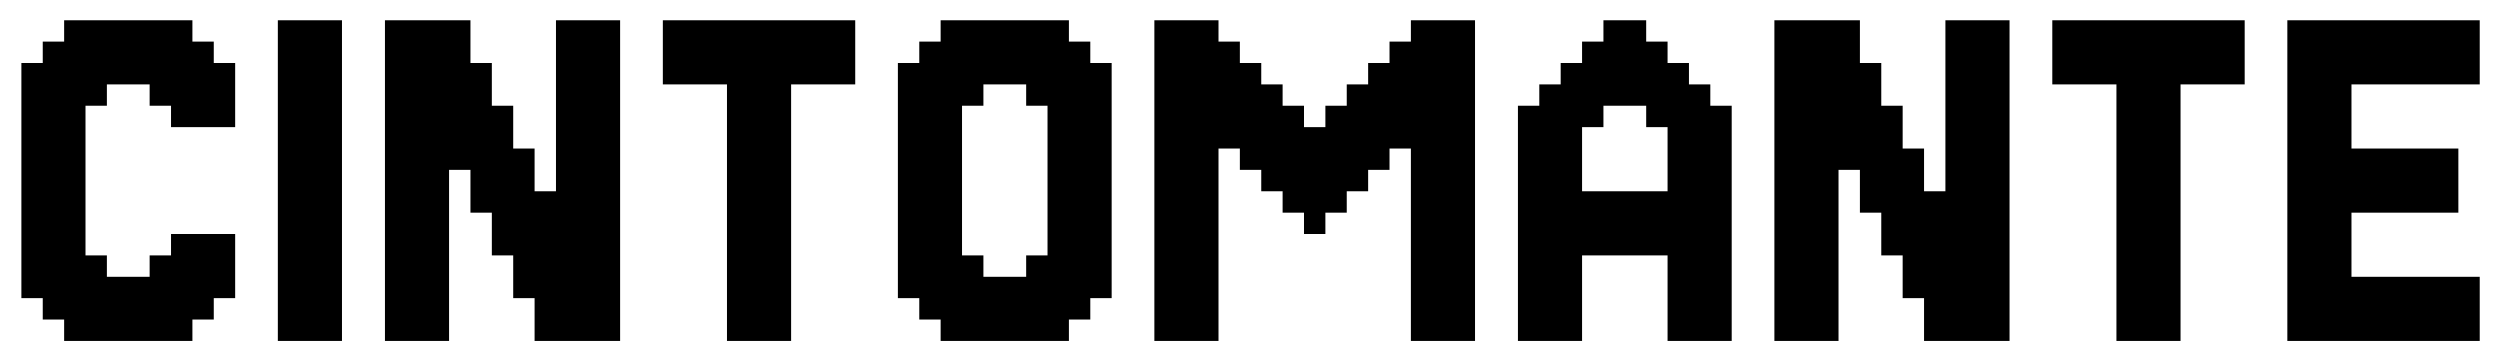 <svg width="110" height="15" viewBox="0 0 110 15" fill="none" xmlns="http://www.w3.org/2000/svg">
<path d="M2.822 0.891H3.762V1.831H2.822V0.891ZM3.762 0.891H4.703V1.831H3.762V0.891ZM4.703 0.891H5.644V1.831H4.703V0.891ZM5.644 0.891H6.584V1.831H5.644V0.891ZM6.584 0.891H7.525V1.831H6.584V0.891ZM7.525 0.891H8.466V1.831H7.525V0.891ZM7.525 1.831H8.466V2.772H7.525V1.831ZM8.466 1.831H9.406V2.772H8.466V1.831ZM6.584 1.831H7.525V2.772H6.584V1.831ZM5.644 1.831H6.584V2.772H5.644V1.831ZM4.703 1.831H5.644V2.772H4.703V1.831ZM3.762 1.831H4.703V2.772H3.762V1.831ZM2.822 1.831H3.762V2.772H2.822V1.831ZM1.881 2.772H2.822V3.713H1.881V2.772ZM1.881 1.831H2.822V2.772H1.881V1.831ZM0.941 2.772H1.881V3.713H0.941V2.772ZM2.822 2.772H3.762V3.713H2.822V2.772ZM3.762 2.772H4.703V3.713H3.762V2.772ZM4.703 2.772H5.644V3.713H4.703V2.772ZM5.644 2.772H6.584V3.713H5.644V2.772ZM6.584 2.772H7.525V3.713H6.584V2.772ZM7.525 2.772H8.466V3.713H7.525V2.772ZM8.466 2.772H9.406V3.713H8.466V2.772ZM9.406 2.772H10.347V3.713H9.406V2.772ZM9.406 3.713H10.347V4.653H9.406V3.713ZM8.466 3.713H9.406V4.653H8.466V3.713ZM7.525 3.713H8.466V4.653H7.525V3.713ZM6.584 3.713H7.525V4.653H6.584V3.713ZM7.525 4.653H8.466V5.594H7.525V4.653ZM9.406 4.653H10.347V5.594H9.406V4.653ZM8.466 4.653H9.406V5.594H8.466V4.653ZM9.406 10.297H10.347V11.238H9.406V10.297ZM9.406 11.238H10.347V12.178H9.406V11.238ZM9.406 12.178H10.347V13.119H9.406V12.178ZM8.466 12.178H9.406V13.119H8.466V12.178ZM8.466 11.238H9.406V12.178H8.466V11.238ZM8.466 10.297H9.406V11.238H8.466V10.297ZM7.525 10.297H8.466V11.238H7.525V10.297ZM7.525 11.238H8.466V12.178H7.525V11.238ZM6.584 11.238H7.525V12.178H6.584V11.238ZM7.525 12.178H8.466V13.119H7.525V12.178ZM8.466 13.119H9.406V14.059H8.466V13.119ZM7.525 13.119H8.466V14.059H7.525V13.119ZM6.584 12.178H7.525V13.119H6.584V12.178ZM6.584 13.119H7.525V14.059H6.584V13.119ZM7.525 14.059H8.466V15H7.525V14.059ZM6.584 14.059H7.525V15H6.584V14.059ZM5.644 14.059H6.584V15H5.644V14.059ZM4.703 14.059H5.644V15H4.703V14.059ZM3.762 14.059H4.703V15H3.762V14.059ZM2.822 14.059H3.762V15H2.822V14.059ZM2.822 13.119H3.762V14.059H2.822V13.119ZM3.762 13.119H4.703V14.059H3.762V13.119ZM3.762 12.178H4.703V13.119H3.762V12.178ZM4.703 12.178H5.644V13.119H4.703V12.178ZM5.644 12.178H6.584V13.119H5.644V12.178ZM5.644 13.119H6.584V14.059H5.644V13.119ZM4.703 13.119H5.644V14.059H4.703V13.119ZM1.881 13.119H2.822V14.059H1.881V13.119ZM2.822 12.178H3.762V13.119H2.822V12.178ZM3.762 11.238H4.703V12.178H3.762V11.238ZM2.822 11.238H3.762V12.178H2.822V11.238ZM1.881 11.238H2.822V12.178H1.881V11.238ZM1.881 12.178H2.822V13.119H1.881V12.178ZM0.941 12.178H1.881V13.119H0.941V12.178ZM0.941 11.238H1.881V12.178H0.941V11.238ZM0.941 10.297H1.881V11.238H0.941V10.297ZM0.941 9.356H1.881V10.297H0.941V9.356ZM0.941 8.416H1.881V9.356H0.941V8.416ZM0.941 7.475H1.881V8.416H0.941V7.475ZM0.941 6.534H1.881V7.475H0.941V6.534ZM0.941 5.594H1.881V6.534H0.941V5.594ZM0.941 4.653H1.881V5.594H0.941V4.653ZM0.941 3.713H1.881V4.653H0.941V3.713ZM1.881 3.713H2.822V4.653H1.881V3.713ZM2.822 3.713H3.762V4.653H2.822V3.713ZM3.762 3.713H4.703V4.653H3.762V3.713ZM2.822 4.653H3.762V5.594H2.822V4.653ZM2.822 5.594H3.762V6.534H2.822V5.594ZM2.822 6.534H3.762V7.475H2.822V6.534ZM2.822 7.475H3.762V8.416H2.822V7.475ZM2.822 8.416H3.762V9.356H2.822V8.416ZM2.822 9.356H3.762V10.297H2.822V9.356ZM2.822 10.297H3.762V11.238H2.822V10.297ZM1.881 10.297H2.822V11.238H1.881V10.297ZM1.881 9.356H2.822V10.297H1.881V9.356ZM1.881 8.416H2.822V9.356H1.881V8.416ZM1.881 7.475H2.822V8.416H1.881V7.475ZM1.881 6.534H2.822V7.475H1.881V6.534ZM1.881 5.594H2.822V6.534H1.881V5.594ZM1.881 4.653H2.822V5.594H1.881V4.653ZM12.225 14.059H13.166V15H12.225V14.059ZM13.166 14.059H14.107V15H13.166V14.059ZM14.107 14.059H15.047V15H14.107V14.059ZM14.107 13.119H15.047V14.059H14.107V13.119ZM14.107 12.178H15.047V13.119H14.107V12.178ZM14.107 11.238H15.047V12.178H14.107V11.238ZM14.107 10.297H15.047V11.238H14.107V10.297ZM14.107 9.356H15.047V10.297H14.107V9.356ZM14.107 8.416H15.047V9.356H14.107V8.416ZM14.107 7.475H15.047V8.416H14.107V7.475ZM14.107 6.534H15.047V7.475H14.107V6.534ZM13.166 6.534H14.107V7.475H13.166V6.534ZM13.166 5.594H14.107V6.534H13.166V5.594ZM12.225 6.534H13.166V7.475H12.225V6.534ZM12.225 7.475H13.166V8.416H12.225V7.475ZM12.225 8.416H13.166V9.356H12.225V8.416ZM12.225 9.356H13.166V10.297H12.225V9.356ZM12.225 10.297H13.166V11.238H12.225V10.297ZM12.225 11.238H13.166V12.178H12.225V11.238ZM12.225 12.178H13.166V13.119H12.225V12.178ZM12.225 13.119H13.166V14.059H12.225V13.119ZM13.166 13.119H14.107V14.059H13.166V13.119ZM13.166 12.178H14.107V13.119H13.166V12.178ZM13.166 11.238H14.107V12.178H13.166V11.238ZM12.225 5.594H13.166V6.534H12.225V5.594ZM14.107 5.594H15.047V6.534H14.107V5.594ZM13.166 7.475H14.107V8.416H13.166V7.475ZM13.166 8.416H14.107V9.356H13.166V8.416ZM13.166 9.356H14.107V10.297H13.166V9.356ZM13.166 10.297H14.107V11.238H13.166V10.297ZM12.225 0.891H13.166V1.831H12.225V0.891ZM13.166 0.891H14.107V1.831H13.166V0.891ZM14.107 0.891H15.047V1.831H14.107V0.891ZM14.107 1.831H15.047V2.772H14.107V1.831ZM14.107 2.772H15.047V3.713H14.107V2.772ZM14.107 3.713H15.047V4.653H14.107V3.713ZM14.107 4.653H15.047V5.594H14.107V4.653ZM13.166 4.653H14.107V5.594H13.166V4.653ZM13.166 3.713H14.107V4.653H13.166V3.713ZM13.166 2.772H14.107V3.713H13.166V2.772ZM13.166 1.831H14.107V2.772H13.166V1.831ZM12.225 1.831H13.166V2.772H12.225V1.831ZM12.225 2.772H13.166V3.713H12.225V2.772ZM12.225 3.713H13.166V4.653H12.225V3.713ZM12.225 4.653H13.166V5.594H12.225V4.653ZM16.938 0.891H17.878V1.831H16.938V0.891ZM17.878 0.891H18.819V1.831H17.878V0.891ZM18.819 0.891H19.759V1.831H18.819V0.891ZM19.759 0.891H20.7V1.831H19.759V0.891ZM19.759 1.831H20.7V2.772H19.759V1.831ZM19.759 2.772H20.7V3.713H19.759V2.772ZM19.759 3.713H20.7V4.653H19.759V3.713ZM16.938 1.831H17.878V2.772H16.938V1.831ZM16.938 2.772H17.878V3.713H16.938V2.772ZM16.938 3.713H17.878V4.653H16.938V3.713ZM16.938 5.594H17.878V6.534H16.938V5.594ZM16.938 6.534H17.878V7.475H16.938V6.534ZM16.938 7.475H17.878V8.416H16.938V7.475ZM16.938 8.416H17.878V9.356H16.938V8.416ZM16.938 9.356H17.878V10.297H16.938V9.356ZM17.878 10.297H18.819V11.238H17.878V10.297ZM17.878 11.238H18.819V12.178H17.878V11.238ZM17.878 12.178H18.819V13.119H17.878V12.178ZM17.878 13.119H18.819V14.059H17.878V13.119ZM17.878 14.059H18.819V15H17.878V14.059ZM16.938 4.653H17.878V5.594H16.938V4.653ZM16.938 10.297H17.878V11.238H16.938V10.297ZM16.938 11.238H17.878V12.178H16.938V11.238ZM16.938 12.178H17.878V13.119H16.938V12.178ZM16.938 13.119H17.878V14.059H16.938V13.119ZM16.938 14.059H17.878V15H16.938V14.059ZM18.819 14.059H19.759V15H18.819V14.059ZM18.819 13.119H19.759V14.059H18.819V13.119ZM18.819 12.178H19.759V13.119H18.819V12.178ZM18.819 11.238H19.759V12.178H18.819V11.238ZM18.819 9.356H19.759V10.297H18.819V9.356ZM18.819 8.416H19.759V9.356H18.819V8.416ZM18.819 6.534H19.759V7.475H18.819V6.534ZM18.819 5.594H19.759V6.534H18.819V5.594ZM18.819 4.653H19.759V5.594H18.819V4.653ZM18.819 7.475H19.759V8.416H18.819V7.475ZM18.819 10.297H19.759V11.238H18.819V10.297ZM17.878 9.356H18.819V10.297H17.878V9.356ZM17.878 8.416H18.819V9.356H17.878V8.416ZM17.878 7.475H18.819V8.416H17.878V7.475ZM17.878 6.534H18.819V7.475H17.878V6.534ZM17.878 5.594H18.819V6.534H17.878V5.594ZM17.878 4.653H18.819V5.594H17.878V4.653ZM17.878 3.713H18.819V4.653H17.878V3.713ZM17.878 2.772H18.819V3.713H17.878V2.772ZM17.878 1.831H18.819V2.772H17.878V1.831ZM18.819 1.831H19.759V2.772H18.819V1.831ZM18.819 2.772H19.759V3.713H18.819V2.772ZM18.819 3.713H19.759V4.653H18.819V3.713ZM19.759 4.653H20.7V5.594H19.759V4.653ZM19.759 5.594H20.7V6.534H19.759V5.594ZM20.7 5.594H21.641V6.534H20.7V5.594ZM20.7 6.534H21.641V7.475H20.7V6.534ZM19.759 6.534H20.7V7.475H19.759V6.534ZM20.7 4.653H21.641V5.594H20.7V4.653ZM20.7 3.713H21.641V4.653H20.7V3.713ZM20.7 2.772H21.641V3.713H20.7V2.772ZM20.7 7.475H21.641V8.416H20.7V7.475ZM21.641 7.475H22.581V8.416H21.641V7.475ZM21.641 6.534H22.581V7.475H21.641V6.534ZM21.641 5.594H22.581V6.534H21.641V5.594ZM21.641 4.653H22.581V5.594H21.641V4.653ZM20.7 8.416H21.641V9.356H20.7V8.416ZM21.641 8.416H22.581V9.356H21.641V8.416ZM22.581 8.416H23.522V9.356H22.581V8.416ZM22.581 7.475H23.522V8.416H22.581V7.475ZM22.581 6.534H23.522V7.475H22.581V6.534ZM21.641 10.297H22.581V11.238H21.641V10.297ZM21.641 9.356H22.581V10.297H21.641V9.356ZM22.581 9.356H23.522V10.297H22.581V9.356ZM22.581 10.297H23.522V11.238H22.581V10.297ZM23.522 9.356H24.463V10.297H23.522V9.356ZM23.522 8.416H24.463V9.356H23.522V8.416ZM23.522 10.297H24.463V11.238H23.522V10.297ZM23.522 11.238H24.463V12.178H23.522V11.238ZM22.581 11.238H23.522V12.178H22.581V11.238ZM22.581 12.178H23.522V13.119H22.581V12.178ZM23.522 12.178H24.463V13.119H23.522V12.178ZM23.522 13.119H24.463V14.059H23.522V13.119ZM23.522 14.059H24.463V15H23.522V14.059ZM24.463 14.059H25.403V15H24.463V14.059ZM25.403 14.059H26.344V15H25.403V14.059ZM26.344 14.059H27.285V15H26.344V14.059ZM26.344 13.119H27.285V14.059H26.344V13.119ZM25.403 12.178H26.344V13.119H25.403V12.178ZM25.403 11.238H26.344V12.178H25.403V11.238ZM25.403 10.297H26.344V11.238H25.403V10.297ZM25.403 9.356H26.344V10.297H25.403V9.356ZM25.403 8.416H26.344V9.356H25.403V8.416ZM26.344 10.297H27.285V11.238H26.344V10.297ZM26.344 11.238H27.285V12.178H26.344V11.238ZM26.344 12.178H27.285V13.119H26.344V12.178ZM25.403 13.119H26.344V14.059H25.403V13.119ZM24.463 13.119H25.403V14.059H24.463V13.119ZM24.463 12.178H25.403V13.119H24.463V12.178ZM24.463 11.238H25.403V12.178H24.463V11.238ZM24.463 10.297H25.403V11.238H24.463V10.297ZM24.463 9.356H25.403V10.297H24.463V9.356ZM24.463 8.416H25.403V9.356H24.463V8.416ZM24.463 7.475H25.403V8.416H24.463V7.475ZM25.403 7.475H26.344V8.416H25.403V7.475ZM26.344 9.356H27.285V10.297H26.344V9.356ZM26.344 8.416H27.285V9.356H26.344V8.416ZM26.344 7.475H27.285V8.416H26.344V7.475ZM26.344 6.534H27.285V7.475H26.344V6.534ZM26.344 5.594H27.285V6.534H26.344V5.594ZM26.344 4.653H27.285V5.594H26.344V4.653ZM25.403 4.653H26.344V5.594H25.403V4.653ZM25.403 3.713H26.344V4.653H25.403V3.713ZM24.463 4.653H25.403V5.594H24.463V4.653ZM24.463 5.594H25.403V6.534H24.463V5.594ZM24.463 6.534H25.403V7.475H24.463V6.534ZM25.403 6.534H26.344V7.475H25.403V6.534ZM25.403 5.594H26.344V6.534H25.403V5.594ZM24.463 0.891H25.403V1.831H24.463V0.891ZM25.403 0.891H26.344V1.831H25.403V0.891ZM26.344 0.891H27.285V1.831H26.344V0.891ZM26.344 1.831H27.285V2.772H26.344V1.831ZM26.344 2.772H27.285V3.713H26.344V2.772ZM26.344 3.713H27.285V4.653H26.344V3.713ZM25.403 2.772H26.344V3.713H25.403V2.772ZM25.403 1.831H26.344V2.772H25.403V1.831ZM24.463 3.713H25.403V4.653H24.463V3.713ZM24.463 2.772H25.403V3.713H24.463V2.772ZM24.463 1.831H25.403V2.772H24.463V1.831ZM31.987 14.059H32.927V15H31.987V14.059ZM32.927 14.059H33.868V15H32.927V14.059ZM33.868 14.059H34.809V15H33.868V14.059ZM33.868 13.119H34.809V14.059H33.868V13.119ZM33.868 12.178H34.809V13.119H33.868V12.178ZM33.868 11.238H34.809V12.178H33.868V11.238ZM33.868 10.297H34.809V11.238H33.868V10.297ZM33.868 9.356H34.809V10.297H33.868V9.356ZM33.868 8.416H34.809V9.356H33.868V8.416ZM33.868 7.475H34.809V8.416H33.868V7.475ZM33.868 6.534H34.809V7.475H33.868V6.534ZM33.868 5.594H34.809V6.534H33.868V5.594ZM33.868 4.653H34.809V5.594H33.868V4.653ZM33.868 3.713H34.809V4.653H33.868V3.713ZM32.927 3.713H33.868V4.653H32.927V3.713ZM32.927 2.772H33.868V3.713H32.927V2.772ZM33.868 2.772H34.809V3.713H33.868V2.772ZM31.987 2.772H32.927V3.713H31.987V2.772ZM31.987 6.534H32.927V7.475H31.987V6.534ZM31.987 7.475H32.927V8.416H31.987V7.475ZM31.987 8.416H32.927V9.356H31.987V8.416ZM31.987 9.356H32.927V10.297H31.987V9.356ZM31.987 10.297H32.927V11.238H31.987V10.297ZM32.927 11.238H33.868V12.178H32.927V11.238ZM32.927 12.178H33.868V13.119H32.927V12.178ZM32.927 13.119H33.868V14.059H32.927V13.119ZM31.987 13.119H32.927V14.059H31.987V13.119ZM31.987 12.178H32.927V13.119H31.987V12.178ZM31.987 11.238H32.927V12.178H31.987V11.238ZM32.927 7.475H33.868V8.416H32.927V7.475ZM32.927 6.534H33.868V7.475H32.927V6.534ZM32.927 5.594H33.868V6.534H32.927V5.594ZM32.927 4.653H33.868V5.594H32.927V4.653ZM31.987 4.653H32.927V5.594H31.987V4.653ZM31.987 5.594H32.927V6.534H31.987V5.594ZM32.927 10.297H33.868V11.238H32.927V10.297ZM32.927 9.356H33.868V10.297H32.927V9.356ZM32.927 8.416H33.868V9.356H32.927V8.416ZM31.987 3.713H32.927V4.653H31.987V3.713ZM31.987 1.831H32.927V2.772H31.987V1.831ZM32.927 1.831H33.868V2.772H32.927V1.831ZM33.868 1.831H34.809V2.772H33.868V1.831ZM33.868 0.891H34.809V1.831H33.868V0.891ZM32.927 0.891H33.868V1.831H32.927V0.891ZM31.987 0.891H32.927V1.831H31.987V0.891ZM31.046 0.891H31.987V1.831H31.046V0.891ZM30.105 0.891H31.046V1.831H30.105V0.891ZM30.105 1.831H31.046V2.772H30.105V1.831ZM30.105 2.772H31.046V3.713H30.105V2.772ZM31.046 1.831H31.987V2.772H31.046V1.831ZM31.046 2.772H31.987V3.713H31.046V2.772ZM34.809 0.891H35.749V1.831H34.809V0.891ZM35.749 0.891H36.69V1.831H35.749V0.891ZM35.749 1.831H36.69V2.772H35.749V1.831ZM35.749 2.772H36.69V3.713H35.749V2.772ZM34.809 2.772H35.749V3.713H34.809V2.772ZM34.809 1.831H35.749V2.772H34.809V1.831ZM36.69 0.891H37.63V1.831H36.69V0.891ZM36.69 1.831H37.63V2.772H36.69V1.831ZM36.69 2.772H37.63V3.713H36.69V2.772ZM29.165 0.891H30.105V1.831H29.165V0.891ZM29.165 1.831H30.105V2.772H29.165V1.831ZM29.165 2.772H30.105V3.713H29.165V2.772ZM41.388 0.891H42.329V1.831H41.388V0.891ZM42.329 0.891H43.27V1.831H42.329V0.891ZM43.27 0.891H44.21V1.831H43.27V0.891ZM44.21 0.891H45.151V1.831H44.21V0.891ZM45.151 0.891H46.091V1.831H45.151V0.891ZM46.091 0.891H47.032V1.831H46.091V0.891ZM46.091 1.831H47.032V2.772H46.091V1.831ZM47.032 1.831H47.973V2.772H47.032V1.831ZM45.151 1.831H46.091V2.772H45.151V1.831ZM44.21 1.831H45.151V2.772H44.21V1.831ZM43.27 1.831H44.21V2.772H43.27V1.831ZM42.329 1.831H43.27V2.772H42.329V1.831ZM41.388 1.831H42.329V2.772H41.388V1.831ZM40.448 2.772H41.388V3.713H40.448V2.772ZM40.448 1.831H41.388V2.772H40.448V1.831ZM39.507 2.772H40.448V3.713H39.507V2.772ZM41.388 2.772H42.329V3.713H41.388V2.772ZM42.329 2.772H43.27V3.713H42.329V2.772ZM43.27 2.772H44.21V3.713H43.27V2.772ZM44.21 2.772H45.151V3.713H44.21V2.772ZM45.151 2.772H46.091V3.713H45.151V2.772ZM46.091 2.772H47.032V3.713H46.091V2.772ZM47.032 2.772H47.973V3.713H47.032V2.772ZM47.973 2.772H48.913V3.713H47.973V2.772ZM47.973 3.713H48.913V4.653H47.973V3.713ZM47.032 3.713H47.973V4.653H47.032V3.713ZM46.091 3.713H47.032V4.653H46.091V3.713ZM45.151 3.713H46.091V4.653H45.151V3.713ZM46.091 4.653H47.032V5.594H46.091V4.653ZM46.091 5.594H47.032V6.534H46.091V5.594ZM46.091 6.534H47.032V7.475H46.091V6.534ZM46.091 7.475H47.032V8.416H46.091V7.475ZM46.091 8.416H47.032V9.356H46.091V8.416ZM47.032 7.475H47.973V8.416H47.032V7.475ZM47.973 7.475H48.913V8.416H47.973V7.475ZM47.973 6.534H48.913V7.475H47.973V6.534ZM47.973 5.594H48.913V6.534H47.973V5.594ZM47.973 4.653H48.913V5.594H47.973V4.653ZM47.032 4.653H47.973V5.594H47.032V4.653ZM47.032 5.594H47.973V6.534H47.032V5.594ZM47.032 6.534H47.973V7.475H47.032V6.534ZM47.032 8.416H47.973V9.356H47.032V8.416ZM47.032 9.356H47.973V10.297H47.032V9.356ZM47.973 9.356H48.913V10.297H47.973V9.356ZM47.973 8.416H48.913V9.356H47.973V8.416ZM47.973 10.297H48.913V11.238H47.973V10.297ZM47.973 11.238H48.913V12.178H47.973V11.238ZM47.973 12.178H48.913V13.119H47.973V12.178ZM47.032 12.178H47.973V13.119H47.032V12.178ZM47.032 11.238H47.973V12.178H47.032V11.238ZM47.032 10.297H47.973V11.238H47.032V10.297ZM46.091 9.356H47.032V10.297H46.091V9.356ZM46.091 10.297H47.032V11.238H46.091V10.297ZM46.091 11.238H47.032V12.178H46.091V11.238ZM45.151 11.238H46.091V12.178H45.151V11.238ZM46.091 12.178H47.032V13.119H46.091V12.178ZM47.032 13.119H47.973V14.059H47.032V13.119ZM46.091 13.119H47.032V14.059H46.091V13.119ZM45.151 12.178H46.091V13.119H45.151V12.178ZM45.151 13.119H46.091V14.059H45.151V13.119ZM46.091 14.059H47.032V15H46.091V14.059ZM45.151 14.059H46.091V15H45.151V14.059ZM44.21 14.059H45.151V15H44.21V14.059ZM43.27 14.059H44.21V15H43.27V14.059ZM42.329 14.059H43.27V15H42.329V14.059ZM41.388 14.059H42.329V15H41.388V14.059ZM41.388 13.119H42.329V14.059H41.388V13.119ZM42.329 13.119H43.27V14.059H42.329V13.119ZM42.329 12.178H43.27V13.119H42.329V12.178ZM43.27 12.178H44.21V13.119H43.27V12.178ZM44.21 12.178H45.151V13.119H44.21V12.178ZM44.21 13.119H45.151V14.059H44.21V13.119ZM43.27 13.119H44.21V14.059H43.27V13.119ZM40.448 13.119H41.388V14.059H40.448V13.119ZM41.388 12.178H42.329V13.119H41.388V12.178ZM42.329 11.238H43.27V12.178H42.329V11.238ZM41.388 11.238H42.329V12.178H41.388V11.238ZM40.448 11.238H41.388V12.178H40.448V11.238ZM40.448 12.178H41.388V13.119H40.448V12.178ZM39.507 12.178H40.448V13.119H39.507V12.178ZM39.507 11.238H40.448V12.178H39.507V11.238ZM39.507 10.297H40.448V11.238H39.507V10.297ZM39.507 9.356H40.448V10.297H39.507V9.356ZM39.507 8.416H40.448V9.356H39.507V8.416ZM39.507 7.475H40.448V8.416H39.507V7.475ZM39.507 6.534H40.448V7.475H39.507V6.534ZM39.507 5.594H40.448V6.534H39.507V5.594ZM39.507 4.653H40.448V5.594H39.507V4.653ZM39.507 3.713H40.448V4.653H39.507V3.713ZM40.448 3.713H41.388V4.653H40.448V3.713ZM41.388 3.713H42.329V4.653H41.388V3.713ZM42.329 3.713H43.27V4.653H42.329V3.713ZM41.388 4.653H42.329V5.594H41.388V4.653ZM41.388 5.594H42.329V6.534H41.388V5.594ZM41.388 6.534H42.329V7.475H41.388V6.534ZM41.388 7.475H42.329V8.416H41.388V7.475ZM41.388 8.416H42.329V9.356H41.388V8.416ZM41.388 9.356H42.329V10.297H41.388V9.356ZM41.388 10.297H42.329V11.238H41.388V10.297ZM40.448 10.297H41.388V11.238H40.448V10.297ZM40.448 9.356H41.388V10.297H40.448V9.356ZM40.448 8.416H41.388V9.356H40.448V8.416ZM40.448 7.475H41.388V8.416H40.448V7.475ZM40.448 6.534H41.388V7.475H40.448V6.534ZM40.448 5.594H41.388V6.534H40.448V5.594ZM40.448 4.653H41.388V5.594H40.448V4.653ZM50.792 0.891H51.732V1.831H50.792V0.891ZM51.732 0.891H52.673V1.831H51.732V0.891ZM51.732 1.831H52.673V2.772H51.732V1.831ZM51.732 2.772H52.673V3.713H51.732V2.772ZM51.732 3.713H52.673V4.653H51.732V3.713ZM51.732 4.653H52.673V5.594H51.732V4.653ZM52.673 3.713H53.614V4.653H52.673V3.713ZM52.673 2.772H53.614V3.713H52.673V2.772ZM52.673 1.831H53.614V2.772H52.673V1.831ZM52.673 0.891H53.614V1.831H52.673V0.891ZM50.792 2.772H51.732V3.713H50.792V2.772ZM50.792 1.831H51.732V2.772H50.792V1.831ZM50.792 3.713H51.732V4.653H50.792V3.713ZM50.792 4.653H51.732V5.594H50.792V4.653ZM50.792 5.594H51.732V6.534H50.792V5.594ZM50.792 6.534H51.732V7.475H50.792V6.534ZM50.792 7.475H51.732V8.416H50.792V7.475ZM50.792 8.416H51.732V9.356H50.792V8.416ZM50.792 9.356H51.732V10.297H50.792V9.356ZM50.792 10.297H51.732V11.238H50.792V10.297ZM50.792 11.238H51.732V12.178H50.792V11.238ZM50.792 12.178H51.732V13.119H50.792V12.178ZM51.732 12.178H52.673V13.119H51.732V12.178ZM51.732 13.119H52.673V14.059H51.732V13.119ZM51.732 14.059H52.673V15H51.732V14.059ZM50.792 14.059H51.732V15H50.792V14.059ZM50.792 13.119H51.732V14.059H50.792V13.119ZM52.673 14.059H53.614V15H52.673V14.059ZM52.673 13.119H53.614V14.059H52.673V13.119ZM52.673 12.178H53.614V13.119H52.673V12.178ZM52.673 11.238H53.614V12.178H52.673V11.238ZM52.673 10.297H53.614V11.238H52.673V10.297ZM52.673 9.356H53.614V10.297H52.673V9.356ZM52.673 8.416H53.614V9.356H52.673V8.416ZM51.732 8.416H52.673V9.356H51.732V8.416ZM51.732 7.475H52.673V8.416H51.732V7.475ZM51.732 6.534H52.673V7.475H51.732V6.534ZM51.732 5.594H52.673V6.534H51.732V5.594ZM52.673 4.653H53.614V5.594H52.673V4.653ZM52.673 5.594H53.614V6.534H52.673V5.594ZM52.673 6.534H53.614V7.475H52.673V6.534ZM52.673 7.475H53.614V8.416H52.673V7.475ZM51.732 9.356H52.673V10.297H51.732V9.356ZM51.732 10.297H52.673V11.238H51.732V10.297ZM51.732 11.238H52.673V12.178H51.732V11.238ZM63.96 0.891H64.901V1.831H63.96V0.891ZM63.96 1.831H64.901V2.772H63.96V1.831ZM63.96 2.772H64.901V3.713H63.96V2.772ZM63.96 3.713H64.901V4.653H63.96V3.713ZM63.96 4.653H64.901V5.594H63.96V4.653ZM63.96 5.594H64.901V6.534H63.96V5.594ZM63.96 6.534H64.901V7.475H63.96V6.534ZM63.96 7.475H64.901V8.416H63.96V7.475ZM63.96 8.416H64.901V9.356H63.96V8.416ZM63.96 9.356H64.901V10.297H63.96V9.356ZM63.96 10.297H64.901V11.238H63.96V10.297ZM63.96 11.238H64.901V12.178H63.96V11.238ZM63.96 12.178H64.901V13.119H63.96V12.178ZM63.96 13.119H64.901V14.059H63.96V13.119ZM63.96 14.059H64.901V15H63.96V14.059ZM63.02 14.059H63.96V15H63.02V14.059ZM62.079 13.119H63.02V14.059H62.079V13.119ZM62.079 12.178H63.02V13.119H62.079V12.178ZM62.079 14.059H63.02V15H62.079V14.059ZM63.02 13.119H63.96V14.059H63.02V13.119ZM63.02 12.178H63.96V13.119H63.02V12.178ZM63.02 11.238H63.96V12.178H63.02V11.238ZM63.02 10.297H63.96V11.238H63.02V10.297ZM63.02 9.356H63.96V10.297H63.02V9.356ZM63.02 8.416H63.96V9.356H63.02V8.416ZM63.02 7.475H63.96V8.416H63.02V7.475ZM63.02 6.534H63.96V7.475H63.02V6.534ZM63.02 5.594H63.96V6.534H63.02V5.594ZM63.02 4.653H63.96V5.594H63.02V4.653ZM63.02 3.713H63.96V4.653H63.02V3.713ZM63.02 2.772H63.96V3.713H63.02V2.772ZM63.02 1.831H63.96V2.772H63.02V1.831ZM63.02 0.891H63.96V1.831H63.02V0.891ZM62.079 0.891H63.02V1.831H62.079V0.891ZM62.079 1.831H63.02V2.772H62.079V1.831ZM62.079 2.772H63.02V3.713H62.079V2.772ZM62.079 3.713H63.02V4.653H62.079V3.713ZM62.079 5.594H63.02V6.534H62.079V5.594ZM62.079 6.534H63.02V7.475H62.079V6.534ZM62.079 7.475H63.02V8.416H62.079V7.475ZM62.079 8.416H63.02V9.356H62.079V8.416ZM62.079 11.238H63.02V12.178H62.079V11.238ZM62.079 10.297H63.02V11.238H62.079V10.297ZM62.079 9.356H63.02V10.297H62.079V9.356ZM62.079 4.653H63.02V5.594H62.079V4.653ZM53.614 1.831H54.554V2.772H53.614V1.831ZM53.614 2.772H54.554V3.713H53.614V2.772ZM53.614 3.713H54.554V4.653H53.614V3.713ZM53.614 4.653H54.554V5.594H53.614V4.653ZM53.614 5.594H54.554V6.534H53.614V5.594ZM54.554 2.772H55.495V3.713H54.554V2.772ZM54.554 3.713H55.495V4.653H54.554V3.713ZM54.554 4.653H55.495V5.594H54.554V4.653ZM54.554 5.594H55.495V6.534H54.554V5.594ZM54.554 6.534H55.495V7.475H54.554V6.534ZM55.495 3.713H56.435V4.653H55.495V3.713ZM55.495 4.653H56.435V5.594H55.495V4.653ZM55.495 5.594H56.435V6.534H55.495V5.594ZM55.495 6.534H56.435V7.475H55.495V6.534ZM55.495 7.475H56.435V8.416H55.495V7.475ZM56.435 4.653H57.376V5.594H56.435V4.653ZM56.435 5.594H57.376V6.534H56.435V5.594ZM56.435 6.534H57.376V7.475H56.435V6.534ZM56.435 7.475H57.376V8.416H56.435V7.475ZM56.435 8.416H57.376V9.356H56.435V8.416ZM57.376 5.594H58.317V6.534H57.376V5.594ZM57.376 6.534H58.317V7.475H57.376V6.534ZM57.376 7.475H58.317V8.416H57.376V7.475ZM58.317 4.653H59.257V5.594H58.317V4.653ZM58.317 5.594H59.257V6.534H58.317V5.594ZM58.317 6.534H59.257V7.475H58.317V6.534ZM59.257 3.713H60.198V4.653H59.257V3.713ZM59.257 4.653H60.198V5.594H59.257V4.653ZM59.257 5.594H60.198V6.534H59.257V5.594ZM61.139 1.831H62.079V2.772H61.139V1.831ZM61.139 2.772H62.079V3.713H61.139V2.772ZM61.139 3.713H62.079V4.653H61.139V3.713ZM61.139 4.653H62.079V5.594H61.139V4.653ZM61.139 5.594H62.079V6.534H61.139V5.594ZM60.198 2.772H61.139V3.713H60.198V2.772ZM60.198 3.713H61.139V4.653H60.198V3.713ZM60.198 4.653H61.139V5.594H60.198V4.653ZM60.198 5.594H61.139V6.534H60.198V5.594ZM60.198 6.534H61.139V7.475H60.198V6.534ZM59.257 6.534H60.198V7.475H59.257V6.534ZM59.257 7.475H60.198V8.416H59.257V7.475ZM58.317 7.475H59.257V8.416H58.317V7.475ZM58.317 8.416H59.257V9.356H58.317V8.416ZM57.376 8.416H58.317V9.356H57.376V8.416ZM57.376 9.356H58.317V10.297H57.376V9.356ZM70.551 0.891H71.492V1.831H70.551V0.891ZM71.492 0.891H72.432V1.831H71.492V0.891ZM71.492 1.831H72.432V2.772H71.492V1.831ZM72.432 1.831H73.373V2.772H72.432V1.831ZM70.551 1.831H71.492V2.772H70.551V1.831ZM69.611 1.831H70.551V2.772H69.611V1.831ZM69.611 2.772H70.551V3.713H69.611V2.772ZM68.67 2.772H69.611V3.713H68.67V2.772ZM70.551 2.772H71.492V3.713H70.551V2.772ZM71.492 2.772H72.432V3.713H71.492V2.772ZM72.432 2.772H73.373V3.713H72.432V2.772ZM73.373 2.772H74.314V3.713H73.373V2.772ZM73.373 3.713H74.314V4.653H73.373V3.713ZM74.314 3.713H75.254V4.653H74.314V3.713ZM72.432 3.713H73.373V4.653H72.432V3.713ZM71.492 3.713H72.432V4.653H71.492V3.713ZM70.551 3.713H71.492V4.653H70.551V3.713ZM69.611 3.713H70.551V4.653H69.611V3.713ZM68.67 3.713H69.611V4.653H68.67V3.713ZM67.729 3.713H68.67V4.653H67.729V3.713ZM69.611 4.653H70.551V5.594H69.611V4.653ZM68.67 4.653H69.611V5.594H68.67V4.653ZM67.729 4.653H68.67V5.594H67.729V4.653ZM66.789 4.653H67.729V5.594H66.789V4.653ZM66.789 5.594H67.729V6.534H66.789V5.594ZM66.789 6.534H67.729V7.475H66.789V6.534ZM67.729 6.534H68.67V7.475H67.729V6.534ZM67.729 5.594H68.67V6.534H67.729V5.594ZM68.67 5.594H69.611V6.534H68.67V5.594ZM68.67 6.534H69.611V7.475H68.67V6.534ZM68.67 7.475H69.611V8.416H68.67V7.475ZM67.729 7.475H68.67V8.416H67.729V7.475ZM66.789 7.475H67.729V8.416H66.789V7.475ZM66.789 8.416H67.729V9.356H66.789V8.416ZM67.729 8.416H68.67V9.356H67.729V8.416ZM68.67 8.416H69.611V9.356H68.67V8.416ZM69.611 8.416H70.551V9.356H69.611V8.416ZM70.551 8.416H71.492V9.356H70.551V8.416ZM71.492 8.416H72.432V9.356H71.492V8.416ZM72.432 8.416H73.373V9.356H72.432V8.416ZM73.373 7.475H74.314V8.416H73.373V7.475ZM74.314 7.475H75.254V8.416H74.314V7.475ZM74.314 8.416H75.254V9.356H74.314V8.416ZM73.373 8.416H74.314V9.356H73.373V8.416ZM75.254 8.416H76.195V9.356H75.254V8.416ZM75.254 7.475H76.195V8.416H75.254V7.475ZM75.254 6.534H76.195V7.475H75.254V6.534ZM75.254 5.594H76.195V6.534H75.254V5.594ZM75.254 4.653H76.195V5.594H75.254V4.653ZM74.314 4.653H75.254V5.594H74.314V4.653ZM73.373 4.653H74.314V5.594H73.373V4.653ZM72.432 4.653H73.373V5.594H72.432V4.653ZM74.314 5.594H75.254V6.534H74.314V5.594ZM74.314 6.534H75.254V7.475H74.314V6.534ZM73.373 6.534H74.314V7.475H73.373V6.534ZM73.373 5.594H74.314V6.534H73.373V5.594ZM66.789 9.356H67.729V10.297H66.789V9.356ZM67.729 9.356H68.67V10.297H67.729V9.356ZM68.67 9.356H69.611V10.297H68.67V9.356ZM69.611 9.356H70.551V10.297H69.611V9.356ZM70.551 9.356H71.492V10.297H70.551V9.356ZM71.492 9.356H72.432V10.297H71.492V9.356ZM72.432 9.356H73.373V10.297H72.432V9.356ZM73.373 9.356H74.314V10.297H73.373V9.356ZM74.314 9.356H75.254V10.297H74.314V9.356ZM75.254 9.356H76.195V10.297H75.254V9.356ZM75.254 10.297H76.195V11.238H75.254V10.297ZM74.314 10.297H75.254V11.238H74.314V10.297ZM73.373 10.297H74.314V11.238H73.373V10.297ZM72.432 10.297H73.373V11.238H72.432V10.297ZM71.492 10.297H72.432V11.238H71.492V10.297ZM70.551 10.297H71.492V11.238H70.551V10.297ZM69.611 10.297H70.551V11.238H69.611V10.297ZM67.729 10.297H68.67V11.238H67.729V10.297ZM66.789 10.297H67.729V11.238H66.789V10.297ZM68.67 10.297H69.611V11.238H68.67V10.297ZM68.67 11.238H69.611V12.178H68.67V11.238ZM68.67 12.178H69.611V13.119H68.67V12.178ZM68.67 13.119H69.611V14.059H68.67V13.119ZM68.67 14.059H69.611V15H68.67V14.059ZM67.729 14.059H68.67V15H67.729V14.059ZM66.789 14.059H67.729V15H66.789V14.059ZM66.789 13.119H67.729V14.059H66.789V13.119ZM66.789 12.178H67.729V13.119H66.789V12.178ZM66.789 11.238H67.729V12.178H66.789V11.238ZM67.729 11.238H68.67V12.178H67.729V11.238ZM67.729 12.178H68.67V13.119H67.729V12.178ZM67.729 13.119H68.67V14.059H67.729V13.119ZM73.373 11.238H74.314V12.178H73.373V11.238ZM73.373 12.178H74.314V13.119H73.373V12.178ZM73.373 13.119H74.314V14.059H73.373V13.119ZM73.373 14.059H74.314V15H73.373V14.059ZM74.314 14.059H75.254V15H74.314V14.059ZM75.254 14.059H76.195V15H75.254V14.059ZM75.254 13.119H76.195V14.059H75.254V13.119ZM75.254 12.178H76.195V13.119H75.254V12.178ZM75.254 11.238H76.195V12.178H75.254V11.238ZM74.314 11.238H75.254V12.178H74.314V11.238ZM74.314 12.178H75.254V13.119H74.314V12.178ZM74.314 13.119H75.254V14.059H74.314V13.119ZM78.073 0.891H79.014V1.831H78.073V0.891ZM79.014 0.891H79.955V1.831H79.014V0.891ZM79.955 0.891H80.895V1.831H79.955V0.891ZM80.895 0.891H81.836V1.831H80.895V0.891ZM80.895 1.831H81.836V2.772H80.895V1.831ZM80.895 2.772H81.836V3.713H80.895V2.772ZM80.895 3.713H81.836V4.653H80.895V3.713ZM78.073 1.831H79.014V2.772H78.073V1.831ZM78.073 2.772H79.014V3.713H78.073V2.772ZM78.073 3.713H79.014V4.653H78.073V3.713ZM78.073 5.594H79.014V6.534H78.073V5.594ZM78.073 6.534H79.014V7.475H78.073V6.534ZM78.073 7.475H79.014V8.416H78.073V7.475ZM78.073 8.416H79.014V9.356H78.073V8.416ZM78.073 9.356H79.014V10.297H78.073V9.356ZM79.014 10.297H79.955V11.238H79.014V10.297ZM79.014 11.238H79.955V12.178H79.014V11.238ZM79.014 12.178H79.955V13.119H79.014V12.178ZM79.014 13.119H79.955V14.059H79.014V13.119ZM79.014 14.059H79.955V15H79.014V14.059ZM78.073 4.653H79.014V5.594H78.073V4.653ZM78.073 10.297H79.014V11.238H78.073V10.297ZM78.073 11.238H79.014V12.178H78.073V11.238ZM78.073 12.178H79.014V13.119H78.073V12.178ZM78.073 13.119H79.014V14.059H78.073V13.119ZM78.073 14.059H79.014V15H78.073V14.059ZM79.955 14.059H80.895V15H79.955V14.059ZM79.955 13.119H80.895V14.059H79.955V13.119ZM79.955 12.178H80.895V13.119H79.955V12.178ZM79.955 11.238H80.895V12.178H79.955V11.238ZM79.955 9.356H80.895V10.297H79.955V9.356ZM79.955 8.416H80.895V9.356H79.955V8.416ZM79.955 6.534H80.895V7.475H79.955V6.534ZM79.955 5.594H80.895V6.534H79.955V5.594ZM79.955 4.653H80.895V5.594H79.955V4.653ZM79.955 7.475H80.895V8.416H79.955V7.475ZM79.955 10.297H80.895V11.238H79.955V10.297ZM79.014 9.356H79.955V10.297H79.014V9.356ZM79.014 8.416H79.955V9.356H79.014V8.416ZM79.014 7.475H79.955V8.416H79.014V7.475ZM79.014 6.534H79.955V7.475H79.014V6.534ZM79.014 5.594H79.955V6.534H79.014V5.594ZM79.014 4.653H79.955V5.594H79.014V4.653ZM79.014 3.713H79.955V4.653H79.014V3.713ZM79.014 2.772H79.955V3.713H79.014V2.772ZM79.014 1.831H79.955V2.772H79.014V1.831ZM79.955 1.831H80.895V2.772H79.955V1.831ZM79.955 2.772H80.895V3.713H79.955V2.772ZM79.955 3.713H80.895V4.653H79.955V3.713ZM80.895 4.653H81.836V5.594H80.895V4.653ZM80.895 5.594H81.836V6.534H80.895V5.594ZM81.836 5.594H82.776V6.534H81.836V5.594ZM81.836 6.534H82.776V7.475H81.836V6.534ZM80.895 6.534H81.836V7.475H80.895V6.534ZM81.836 4.653H82.776V5.594H81.836V4.653ZM81.836 3.713H82.776V4.653H81.836V3.713ZM81.836 2.772H82.776V3.713H81.836V2.772ZM81.836 7.475H82.776V8.416H81.836V7.475ZM82.776 7.475H83.717V8.416H82.776V7.475ZM82.776 6.534H83.717V7.475H82.776V6.534ZM82.776 5.594H83.717V6.534H82.776V5.594ZM82.776 4.653H83.717V5.594H82.776V4.653ZM81.836 8.416H82.776V9.356H81.836V8.416ZM82.776 8.416H83.717V9.356H82.776V8.416ZM83.717 8.416H84.658V9.356H83.717V8.416ZM83.717 7.475H84.658V8.416H83.717V7.475ZM83.717 6.534H84.658V7.475H83.717V6.534ZM82.776 10.297H83.717V11.238H82.776V10.297ZM82.776 9.356H83.717V10.297H82.776V9.356ZM83.717 9.356H84.658V10.297H83.717V9.356ZM83.717 10.297H84.658V11.238H83.717V10.297ZM84.658 9.356H85.598V10.297H84.658V9.356ZM84.658 8.416H85.598V9.356H84.658V8.416ZM84.658 10.297H85.598V11.238H84.658V10.297ZM84.658 11.238H85.598V12.178H84.658V11.238ZM83.717 11.238H84.658V12.178H83.717V11.238ZM83.717 12.178H84.658V13.119H83.717V12.178ZM84.658 12.178H85.598V13.119H84.658V12.178ZM84.658 13.119H85.598V14.059H84.658V13.119ZM84.658 14.059H85.598V15H84.658V14.059ZM85.598 14.059H86.539V15H85.598V14.059ZM86.539 14.059H87.48V15H86.539V14.059ZM87.48 14.059H88.42V15H87.48V14.059ZM87.48 13.119H88.42V14.059H87.48V13.119ZM86.539 12.178H87.48V13.119H86.539V12.178ZM86.539 11.238H87.48V12.178H86.539V11.238ZM86.539 10.297H87.48V11.238H86.539V10.297ZM86.539 9.356H87.48V10.297H86.539V9.356ZM86.539 8.416H87.48V9.356H86.539V8.416ZM87.48 10.297H88.42V11.238H87.48V10.297ZM87.48 11.238H88.42V12.178H87.48V11.238ZM87.48 12.178H88.42V13.119H87.48V12.178ZM86.539 13.119H87.48V14.059H86.539V13.119ZM85.598 13.119H86.539V14.059H85.598V13.119ZM85.598 12.178H86.539V13.119H85.598V12.178ZM85.598 11.238H86.539V12.178H85.598V11.238ZM85.598 10.297H86.539V11.238H85.598V10.297ZM85.598 9.356H86.539V10.297H85.598V9.356ZM85.598 8.416H86.539V9.356H85.598V8.416ZM85.598 7.475H86.539V8.416H85.598V7.475ZM86.539 7.475H87.48V8.416H86.539V7.475ZM87.48 9.356H88.42V10.297H87.48V9.356ZM87.48 8.416H88.42V9.356H87.48V8.416ZM87.48 7.475H88.42V8.416H87.48V7.475ZM87.48 6.534H88.42V7.475H87.48V6.534ZM87.48 5.594H88.42V6.534H87.48V5.594ZM87.48 4.653H88.42V5.594H87.48V4.653ZM86.539 4.653H87.48V5.594H86.539V4.653ZM86.539 3.713H87.48V4.653H86.539V3.713ZM85.598 4.653H86.539V5.594H85.598V4.653ZM85.598 5.594H86.539V6.534H85.598V5.594ZM85.598 6.534H86.539V7.475H85.598V6.534ZM86.539 6.534H87.48V7.475H86.539V6.534ZM86.539 5.594H87.48V6.534H86.539V5.594ZM85.598 0.891H86.539V1.831H85.598V0.891ZM86.539 0.891H87.48V1.831H86.539V0.891ZM87.48 0.891H88.42V1.831H87.48V0.891ZM87.48 1.831H88.42V2.772H87.48V1.831ZM87.48 2.772H88.42V3.713H87.48V2.772ZM87.48 3.713H88.42V4.653H87.48V3.713ZM86.539 2.772H87.48V3.713H86.539V2.772ZM86.539 1.831H87.48V2.772H86.539V1.831ZM85.598 3.713H86.539V4.653H85.598V3.713ZM85.598 2.772H86.539V3.713H85.598V2.772ZM85.598 1.831H86.539V2.772H85.598V1.831ZM93.123 14.059H94.063V15H93.123V14.059ZM94.063 14.059H95.004V15H94.063V14.059ZM95.004 14.059H95.944V15H95.004V14.059ZM95.004 13.119H95.944V14.059H95.004V13.119ZM95.004 12.178H95.944V13.119H95.004V12.178ZM95.004 11.238H95.944V12.178H95.004V11.238ZM95.004 10.297H95.944V11.238H95.004V10.297ZM95.004 9.356H95.944V10.297H95.004V9.356ZM95.004 8.416H95.944V9.356H95.004V8.416ZM95.004 7.475H95.944V8.416H95.004V7.475ZM95.004 6.534H95.944V7.475H95.004V6.534ZM95.004 5.594H95.944V6.534H95.004V5.594ZM95.004 4.653H95.944V5.594H95.004V4.653ZM95.004 3.713H95.944V4.653H95.004V3.713ZM94.063 3.713H95.004V4.653H94.063V3.713ZM94.063 2.772H95.004V3.713H94.063V2.772ZM95.004 2.772H95.944V3.713H95.004V2.772ZM93.123 2.772H94.063V3.713H93.123V2.772ZM93.123 6.534H94.063V7.475H93.123V6.534ZM93.123 7.475H94.063V8.416H93.123V7.475ZM93.123 8.416H94.063V9.356H93.123V8.416ZM93.123 9.356H94.063V10.297H93.123V9.356ZM93.123 10.297H94.063V11.238H93.123V10.297ZM94.063 11.238H95.004V12.178H94.063V11.238ZM94.063 12.178H95.004V13.119H94.063V12.178ZM94.063 13.119H95.004V14.059H94.063V13.119ZM93.123 13.119H94.063V14.059H93.123V13.119ZM93.123 12.178H94.063V13.119H93.123V12.178ZM93.123 11.238H94.063V12.178H93.123V11.238ZM94.063 7.475H95.004V8.416H94.063V7.475ZM94.063 6.534H95.004V7.475H94.063V6.534ZM94.063 5.594H95.004V6.534H94.063V5.594ZM94.063 4.653H95.004V5.594H94.063V4.653ZM93.123 4.653H94.063V5.594H93.123V4.653ZM93.123 5.594H94.063V6.534H93.123V5.594ZM94.063 10.297H95.004V11.238H94.063V10.297ZM94.063 9.356H95.004V10.297H94.063V9.356ZM94.063 8.416H95.004V9.356H94.063V8.416ZM93.123 3.713H94.063V4.653H93.123V3.713ZM93.123 1.831H94.063V2.772H93.123V1.831ZM94.063 1.831H95.004V2.772H94.063V1.831ZM95.004 1.831H95.944V2.772H95.004V1.831ZM95.004 0.891H95.944V1.831H95.004V0.891ZM94.063 0.891H95.004V1.831H94.063V0.891ZM93.123 0.891H94.063V1.831H93.123V0.891ZM92.182 0.891H93.123V1.831H92.182V0.891ZM91.241 0.891H92.182V1.831H91.241V0.891ZM91.241 1.831H92.182V2.772H91.241V1.831ZM91.241 2.772H92.182V3.713H91.241V2.772ZM92.182 1.831H93.123V2.772H92.182V1.831ZM92.182 2.772H93.123V3.713H92.182V2.772ZM95.944 0.891H96.885V1.831H95.944V0.891ZM96.885 0.891H97.826V1.831H96.885V0.891ZM96.885 1.831H97.826V2.772H96.885V1.831ZM96.885 2.772H97.826V3.713H96.885V2.772ZM95.944 2.772H96.885V3.713H95.944V2.772ZM95.944 1.831H96.885V2.772H95.944V1.831ZM97.826 0.891H98.766V1.831H97.826V0.891ZM97.826 1.831H98.766V2.772H97.826V1.831ZM97.826 2.772H98.766V3.713H97.826V2.772ZM90.301 0.891H91.241V1.831H90.301V0.891ZM90.301 1.831H91.241V2.772H90.301V1.831ZM90.301 2.772H91.241V3.713H90.301V2.772ZM101.583 0.891H102.524V1.831H101.583V0.891ZM101.583 1.831H102.524V2.772H101.583V1.831ZM101.583 2.772H102.524V3.713H101.583V2.772ZM101.583 3.713H102.524V4.653H101.583V3.713ZM101.583 4.653H102.524V5.594H101.583V4.653ZM101.583 5.594H102.524V6.534H101.583V5.594ZM101.583 6.534H102.524V7.475H101.583V6.534ZM101.583 7.475H102.524V8.416H101.583V7.475ZM101.583 8.416H102.524V9.356H101.583V8.416ZM101.583 9.356H102.524V10.297H101.583V9.356ZM101.583 10.297H102.524V11.238H101.583V10.297ZM101.583 11.238H102.524V12.178H101.583V11.238ZM101.583 12.178H102.524V13.119H101.583V12.178ZM101.583 13.119H102.524V14.059H101.583V13.119ZM101.583 14.059H102.524V15H101.583V14.059ZM100.643 14.059H101.583V15H100.643V14.059ZM100.643 13.119H101.583V14.059H100.643V13.119ZM100.643 12.178H101.583V13.119H100.643V12.178ZM100.643 1.831H101.583V2.772H100.643V1.831ZM100.643 0.891H101.583V1.831H100.643V0.891ZM100.643 2.772H101.583V3.713H100.643V2.772ZM100.643 3.713H101.583V4.653H100.643V3.713ZM100.643 4.653H101.583V5.594H100.643V4.653ZM100.643 5.594H101.583V6.534H100.643V5.594ZM100.643 6.534H101.583V7.475H100.643V6.534ZM100.643 7.475H101.583V8.416H100.643V7.475ZM100.643 8.416H101.583V9.356H100.643V8.416ZM100.643 9.356H101.583V10.297H100.643V9.356ZM100.643 10.297H101.583V11.238H100.643V10.297ZM100.643 11.238H101.583V12.178H100.643V11.238ZM102.524 14.059H103.465V15H102.524V14.059ZM102.524 13.119H103.465V14.059H102.524V13.119ZM102.524 12.178H103.465V13.119H102.524V12.178ZM102.524 11.238H103.465V12.178H102.524V11.238ZM102.524 9.356H103.465V10.297H102.524V9.356ZM102.524 8.416H103.465V9.356H102.524V8.416ZM102.524 7.475H103.465V8.416H102.524V7.475ZM102.524 6.534H103.465V7.475H102.524V6.534ZM102.524 5.594H103.465V6.534H102.524V5.594ZM102.524 4.653H103.465V5.594H102.524V4.653ZM102.524 0.891H103.465V1.831H102.524V0.891ZM102.524 1.831H103.465V2.772H102.524V1.831ZM102.524 2.772H103.465V3.713H102.524V2.772ZM102.524 3.713H103.465V4.653H102.524V3.713ZM102.524 10.297H103.465V11.238H102.524V10.297ZM103.465 14.059H104.405V15H103.465V14.059ZM104.405 14.059H105.346V15H104.405V14.059ZM105.346 14.059H106.287V15H105.346V14.059ZM105.346 13.119H106.287V14.059H105.346V13.119ZM105.346 12.178H106.287V13.119H105.346V12.178ZM104.405 12.178H105.346V13.119H104.405V12.178ZM104.405 13.119H105.346V14.059H104.405V13.119ZM103.465 13.119H104.405V14.059H103.465V13.119ZM103.465 12.178H104.405V13.119H103.465V12.178ZM106.287 12.178H107.227V13.119H106.287V12.178ZM106.287 13.119H107.227V14.059H106.287V13.119ZM106.287 14.059H107.227V15H106.287V14.059ZM107.227 14.059H108.168V15H107.227V14.059ZM107.227 13.119H108.168V14.059H107.227V13.119ZM107.227 12.178H108.168V13.119H107.227V12.178ZM108.168 12.178H109.108V13.119H108.168V12.178ZM108.168 13.119H109.108V14.059H108.168V13.119ZM108.168 14.059H109.108V15H108.168V14.059ZM103.465 0.891H104.405V1.831H103.465V0.891ZM104.405 0.891H105.346V1.831H104.405V0.891ZM105.346 0.891H106.287V1.831H105.346V0.891ZM106.287 0.891H107.227V1.831H106.287V0.891ZM107.227 0.891H108.168V1.831H107.227V0.891ZM108.168 0.891H109.108V1.831H108.168V0.891ZM108.168 1.831H109.108V2.772H108.168V1.831ZM108.168 2.772H109.108V3.713H108.168V2.772ZM107.227 2.772H108.168V3.713H107.227V2.772ZM106.287 2.772H107.227V3.713H106.287V2.772ZM105.346 2.772H106.287V3.713H105.346V2.772ZM104.405 2.772H105.346V3.713H104.405V2.772ZM104.405 1.831H105.346V2.772H104.405V1.831ZM103.465 1.831H104.405V2.772H103.465V1.831ZM103.465 2.772H104.405V3.713H103.465V2.772ZM105.346 1.831H106.287V2.772H105.346V1.831ZM106.287 1.831H107.227V2.772H106.287V1.831ZM107.227 1.831H108.168V2.772H107.227V1.831ZM103.465 6.534H104.405V7.475H103.465V6.534ZM103.465 7.475H104.405V8.416H103.465V7.475ZM103.465 8.416H104.405V9.356H103.465V8.416ZM104.405 8.416H105.346V9.356H104.405V8.416ZM104.405 7.475H105.346V8.416H104.405V7.475ZM104.405 6.534H105.346V7.475H104.405V6.534ZM105.346 6.534H106.287V7.475H105.346V6.534ZM105.346 7.475H106.287V8.416H105.346V7.475ZM106.287 7.475H107.227V8.416H106.287V7.475ZM106.287 6.534H107.227V7.475H106.287V6.534ZM106.287 8.416H107.227V9.356H106.287V8.416ZM105.346 8.416H106.287V9.356H105.346V8.416ZM107.227 6.534H108.168V7.475H107.227V6.534ZM107.227 7.475H108.168V8.416H107.227V7.475ZM107.227 8.416H108.168V9.356H107.227V8.416Z" fill="black"/>
</svg>
